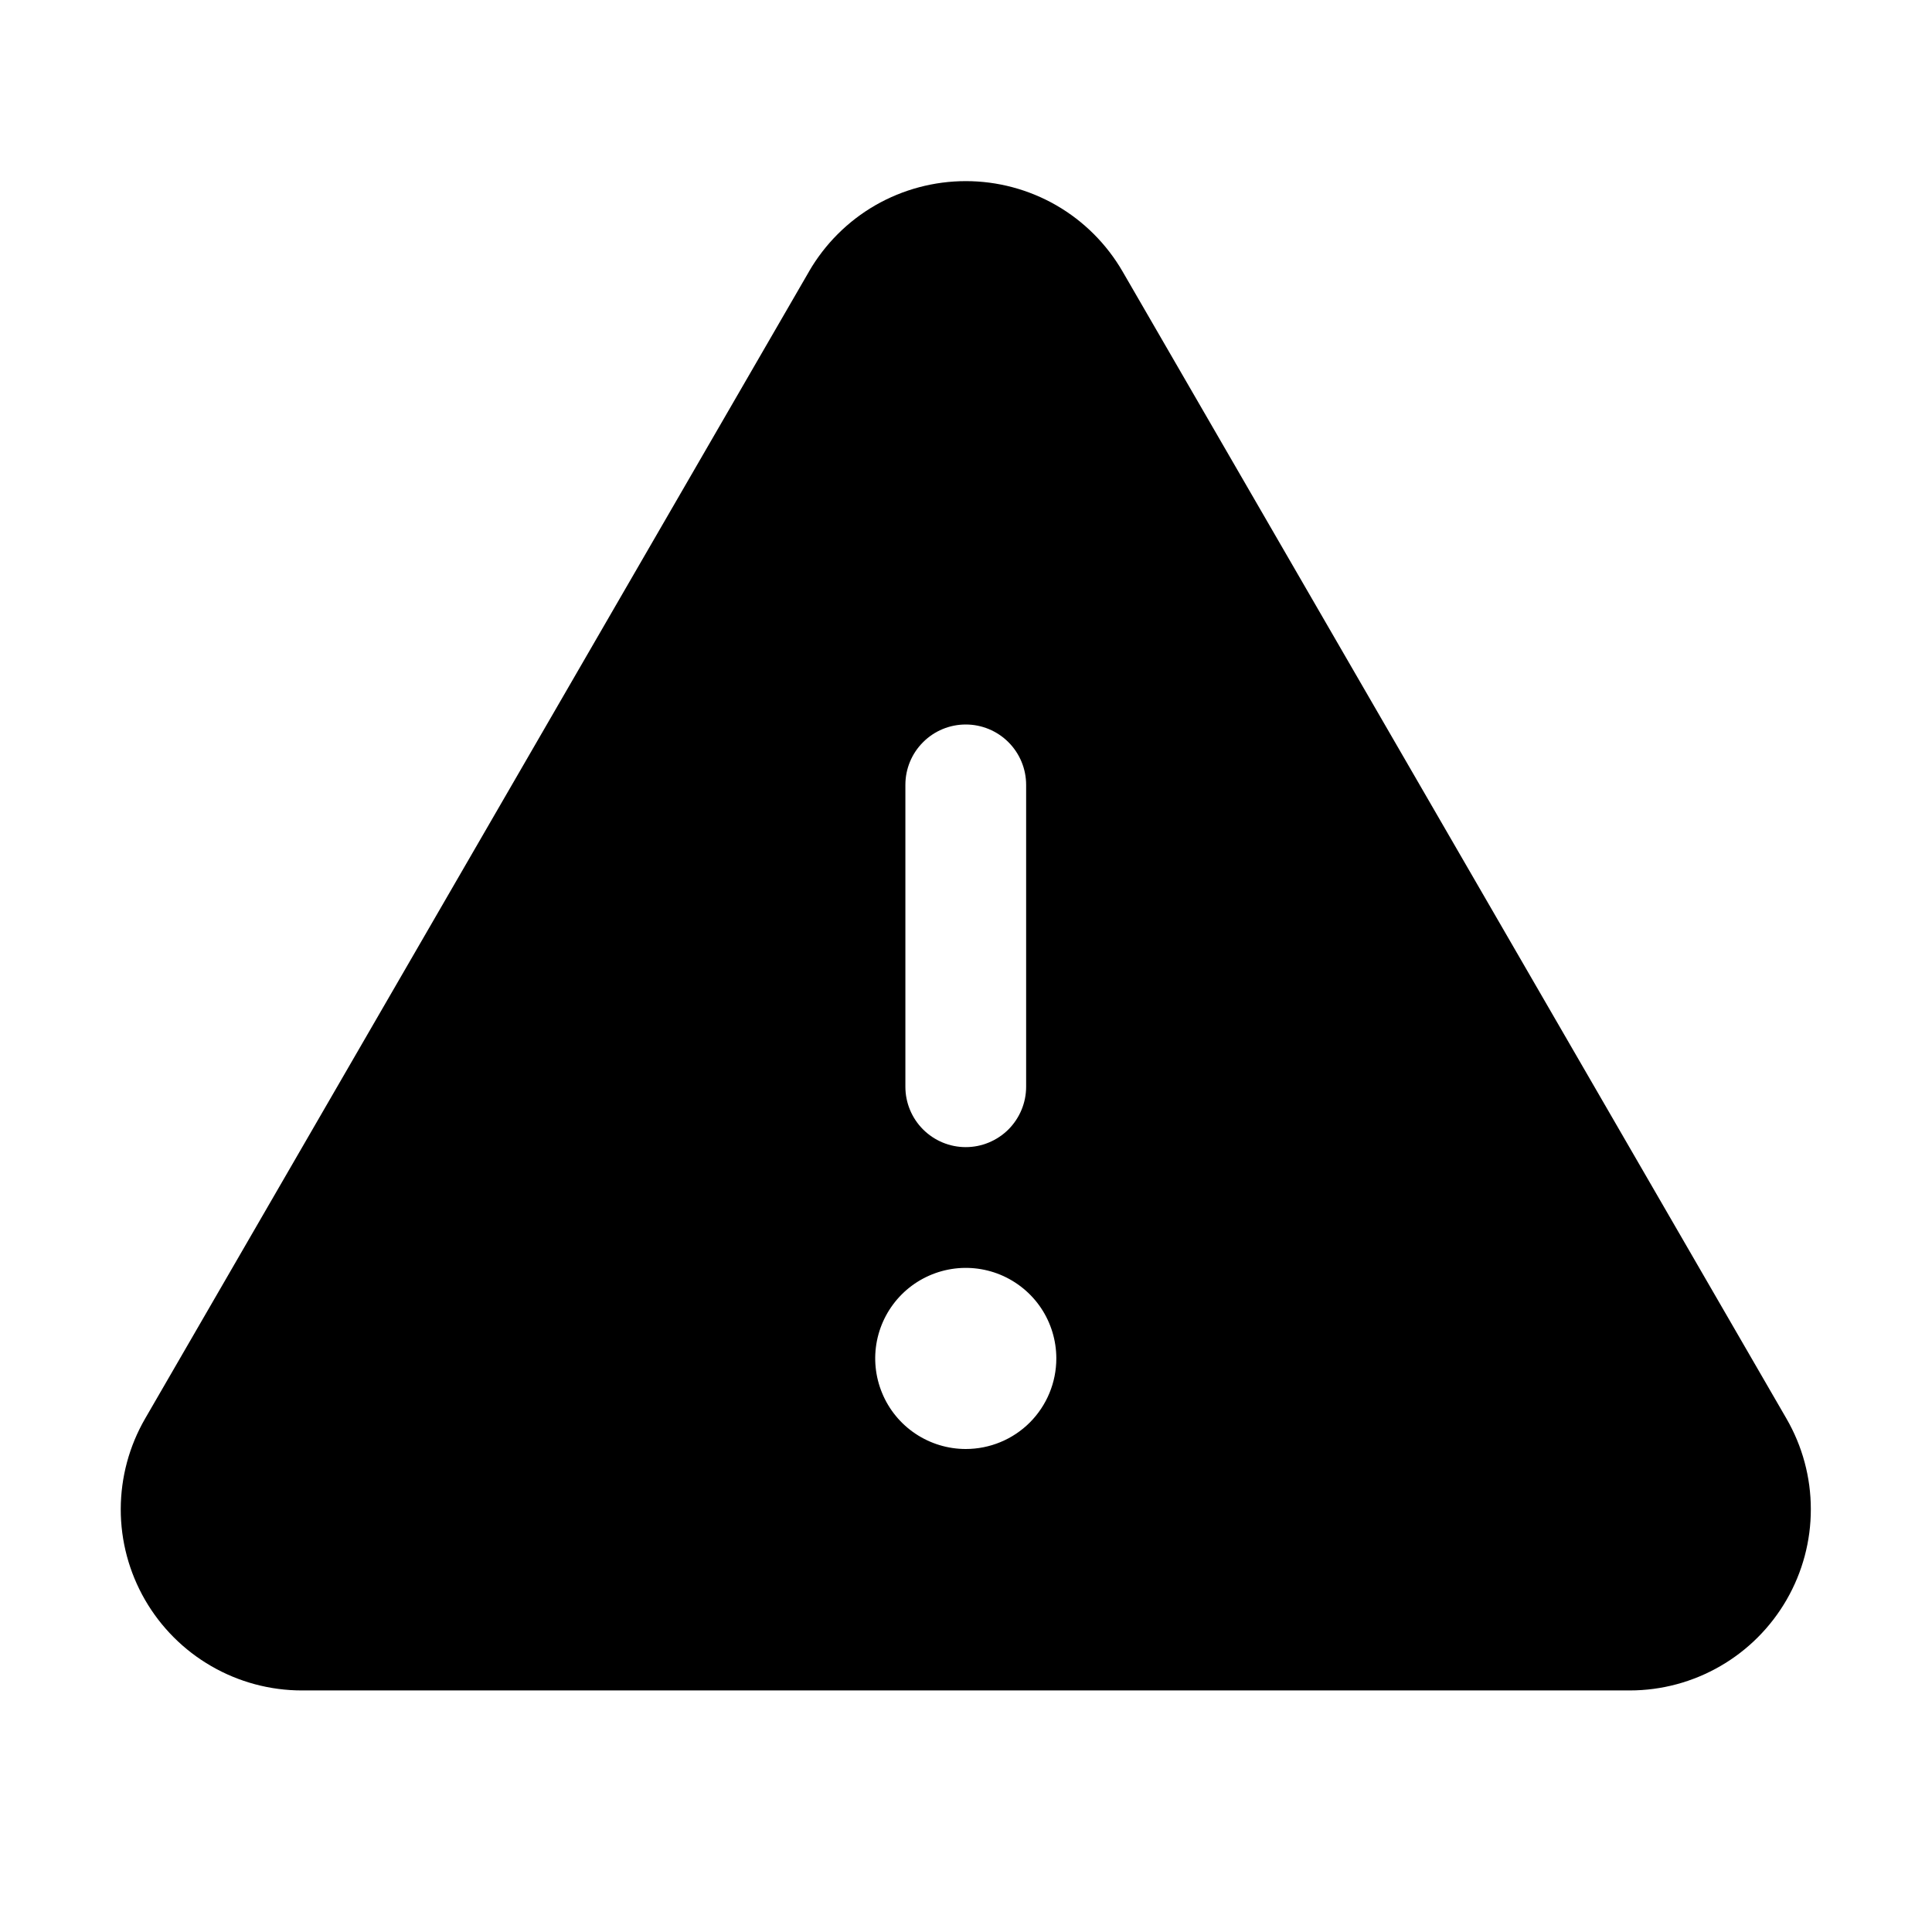 <svg viewBox="0 0 32 32" xmlns="http://www.w3.org/2000/svg">
<path d="M29.589 23.496L18.593 4.496C18.329 4.041 17.951 3.663 17.495 3.4C17.039 3.138 16.523 3 15.997 3C15.471 3 14.954 3.138 14.498 3.4C14.042 3.663 13.664 4.041 13.4 4.496V4.497L2.404 23.496C2.14 23.952 2.001 24.469 2 24.996C1.999 25.523 2.138 26.041 2.401 26.497C2.664 26.953 3.043 27.333 3.499 27.596C3.955 27.86 4.473 27.999 4.999 27.999H26.994C27.52 27.999 28.038 27.86 28.494 27.596C28.95 27.333 29.329 26.953 29.592 26.497C29.855 26.041 29.994 25.523 29.993 24.996C29.993 24.469 29.853 23.952 29.589 23.496V23.496ZM14.996 13C14.996 12.734 15.101 12.48 15.289 12.293C15.476 12.105 15.73 12 15.996 12C16.261 12 16.515 12.105 16.703 12.293C16.89 12.48 16.996 12.734 16.996 13V18C16.996 18.265 16.89 18.519 16.703 18.707C16.515 18.894 16.261 19 15.996 19C15.73 19 15.476 18.894 15.289 18.707C15.101 18.519 14.996 18.265 14.996 18V13ZM15.996 24C15.7 24 15.41 23.912 15.163 23.747C14.916 23.582 14.724 23.348 14.611 23.074C14.497 22.8 14.467 22.498 14.525 22.207C14.583 21.916 14.726 21.649 14.936 21.439C15.145 21.23 15.413 21.087 15.704 21.029C15.995 20.971 16.296 21.001 16.57 21.114C16.844 21.228 17.079 21.42 17.244 21.667C17.408 21.913 17.496 22.203 17.496 22.5C17.496 22.898 17.338 23.279 17.057 23.561C16.776 23.842 16.394 24 15.996 24V24Z"/>
</svg>

